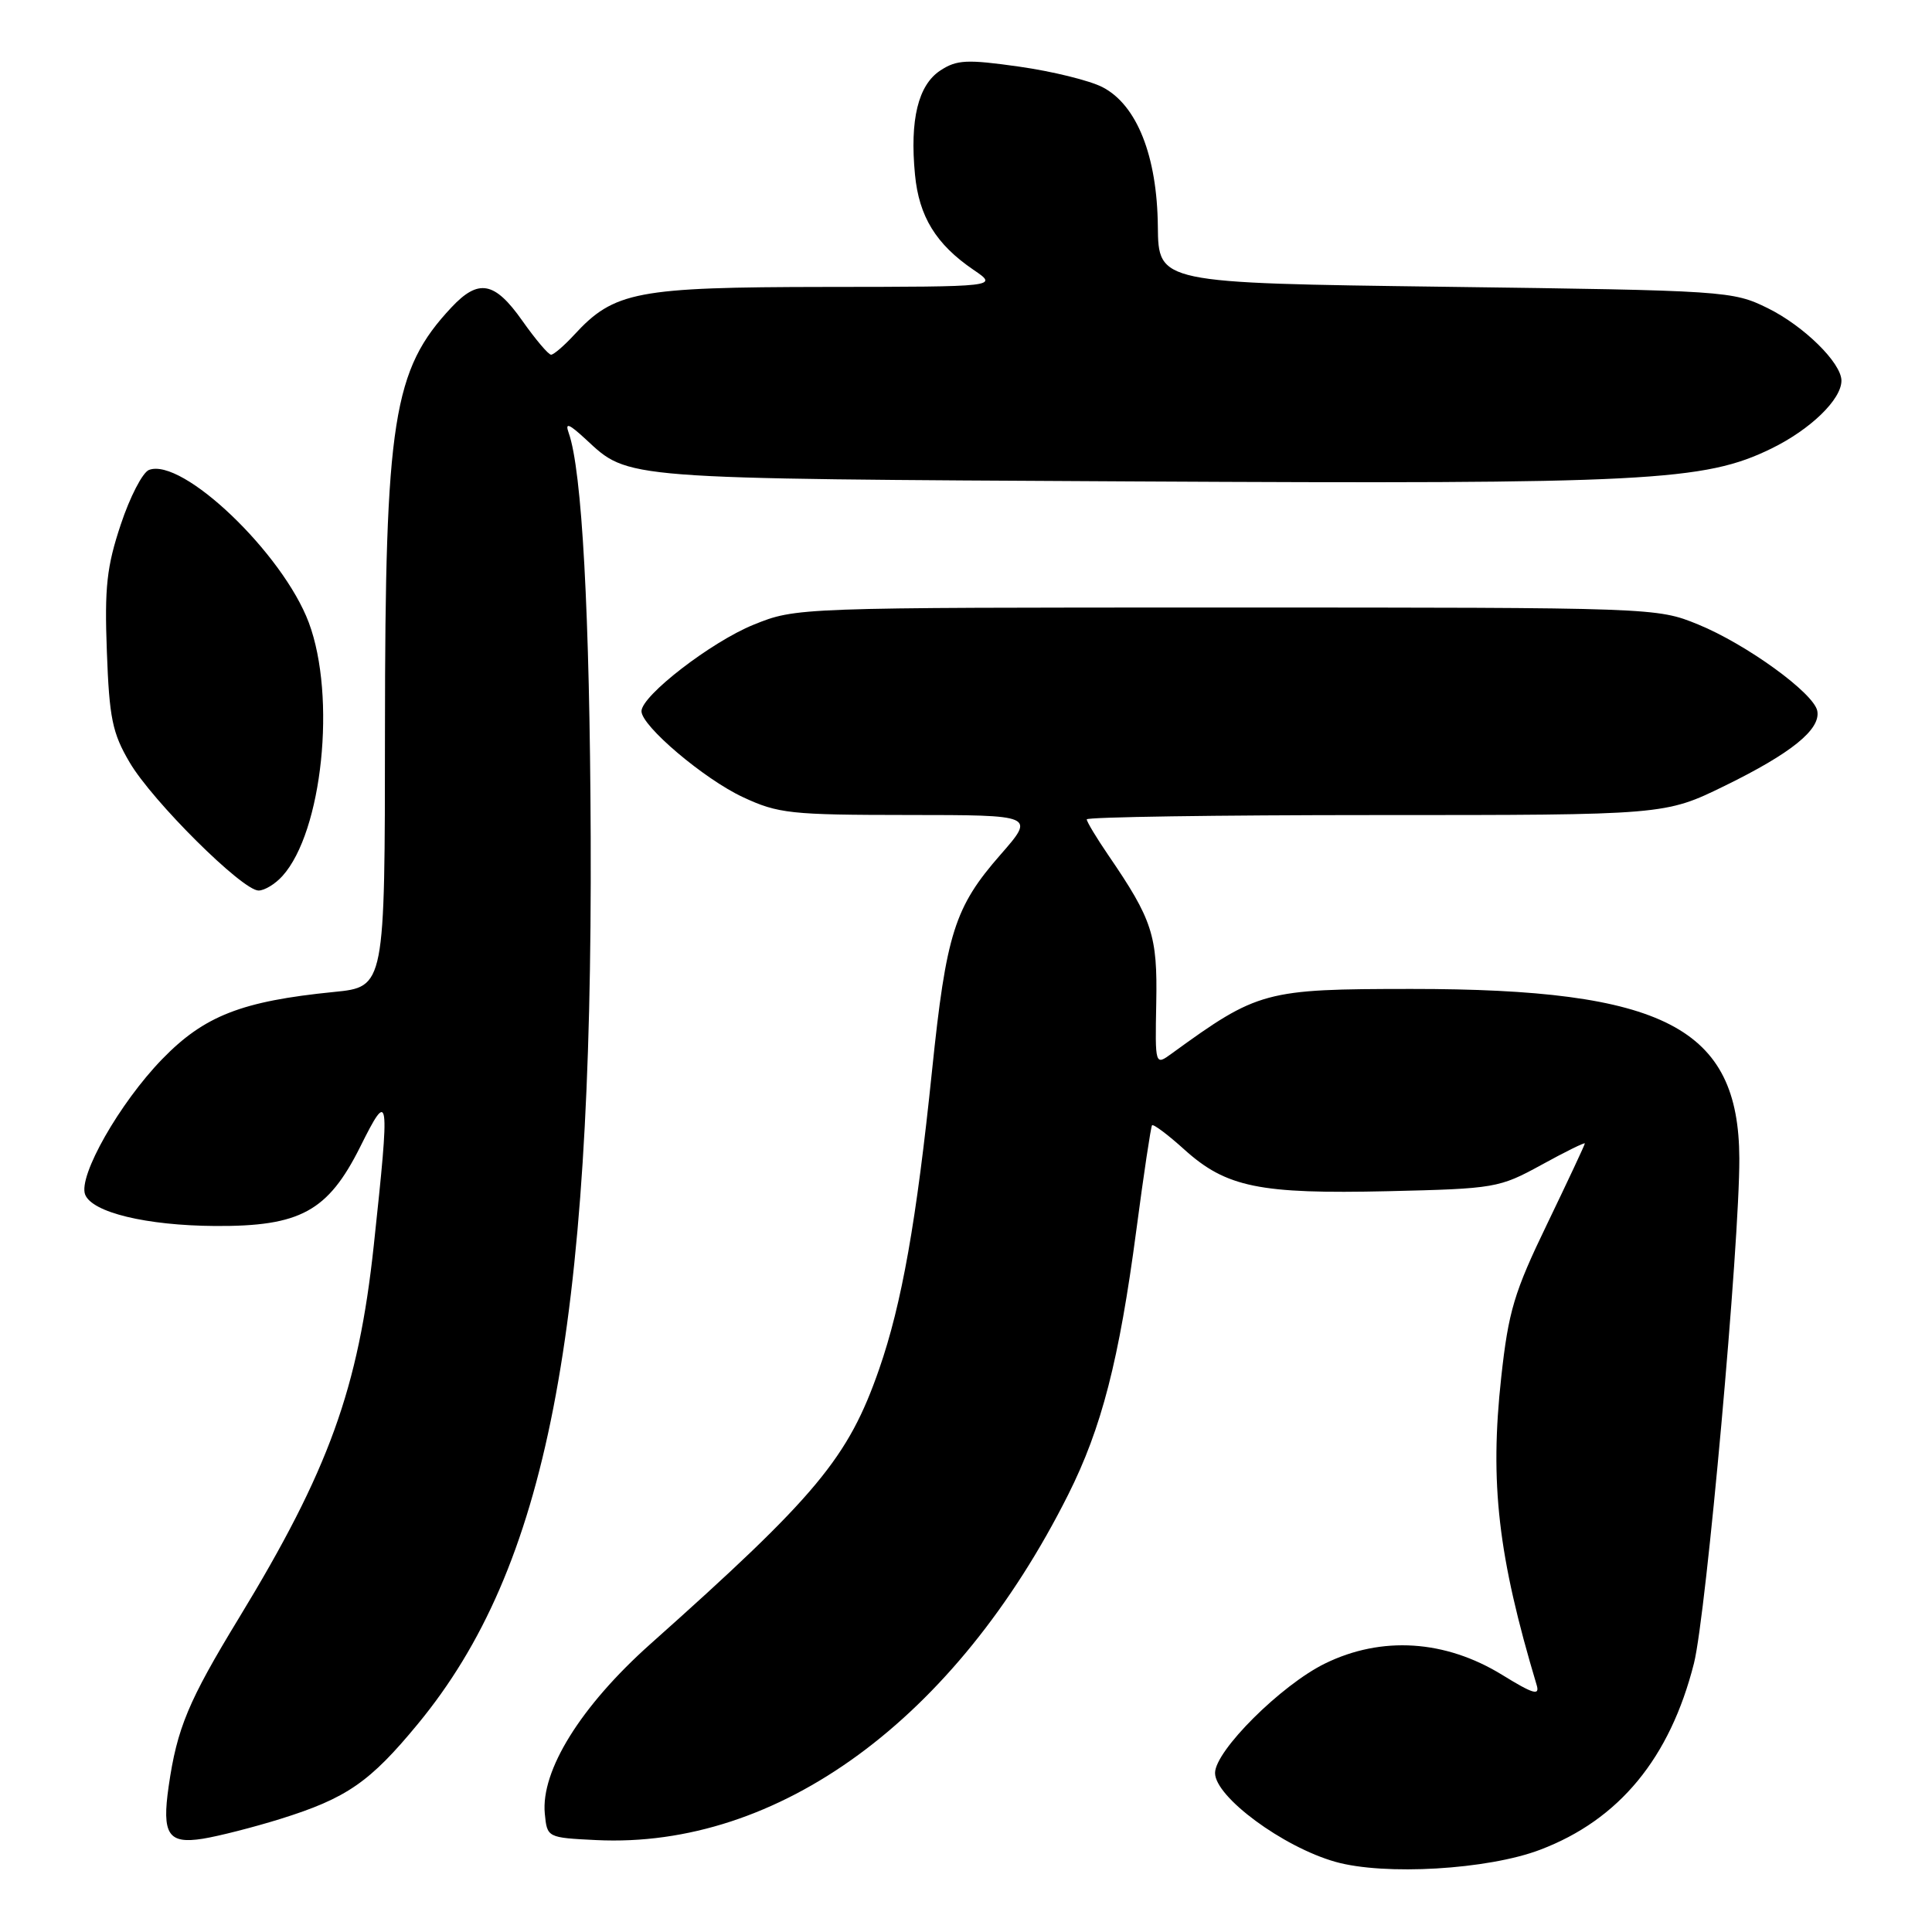 <?xml version="1.0" encoding="UTF-8" standalone="no"?>
<!DOCTYPE svg PUBLIC "-//W3C//DTD SVG 1.1//EN" "http://www.w3.org/Graphics/SVG/1.1/DTD/svg11.dtd" >
<svg xmlns="http://www.w3.org/2000/svg" xmlns:xlink="http://www.w3.org/1999/xlink" version="1.1" viewBox="0 0 256 256">
 <g >
 <path fill="currentColor"
d=" M 204.08 245.10 C 214.55 241.13 221.28 232.96 224.46 220.39 C 226.08 213.96 230.51 164.75 230.47 153.50 C 230.41 136.15 220.52 131.03 187.00 131.04 C 167.60 131.05 166.70 131.29 155.27 139.59 C 153.05 141.21 153.05 141.21 153.21 132.86 C 153.38 123.95 152.71 121.87 146.86 113.32 C 145.29 111.02 144.00 108.88 144.00 108.57 C 144.00 108.26 161.24 108.00 182.30 108.00 C 220.61 108.00 220.61 108.00 228.55 104.12 C 237.36 99.81 241.27 96.65 240.80 94.20 C 240.35 91.84 231.39 85.35 225.00 82.74 C 219.53 80.51 219.24 80.50 162.50 80.50 C 105.50 80.50 105.50 80.50 99.85 82.78 C 94.25 85.05 85.00 92.18 85.00 94.24 C 85.00 96.20 93.29 103.22 98.43 105.62 C 103.12 107.81 104.75 107.98 120.33 107.99 C 137.16 108.00 137.16 108.00 132.57 113.25 C 126.49 120.19 125.38 123.68 123.50 141.86 C 121.45 161.74 119.49 172.80 116.49 181.42 C 112.40 193.18 108.23 198.19 86.17 217.85 C 76.96 226.07 71.64 234.62 72.19 240.33 C 72.50 243.49 72.51 243.50 79.00 243.82 C 103.13 245.00 126.60 227.82 141.54 198.05 C 145.97 189.23 148.29 180.23 150.57 163.00 C 151.55 155.57 152.49 149.32 152.65 149.11 C 152.81 148.90 154.73 150.33 156.92 152.31 C 162.48 157.33 166.89 158.23 183.93 157.84 C 198.10 157.51 198.66 157.41 204.25 154.35 C 207.41 152.61 210.00 151.34 210.00 151.51 C 210.00 151.69 207.75 156.48 205.01 162.17 C 200.63 171.23 199.88 173.73 198.92 182.50 C 197.38 196.54 198.50 206.21 203.62 223.29 C 204.05 224.73 203.15 224.46 199.03 221.92 C 191.49 217.29 183.08 216.75 175.58 220.42 C 169.77 223.26 161.00 231.99 161.00 234.93 C 161.00 238.09 169.98 244.73 176.94 246.70 C 183.44 248.54 197.15 247.74 204.08 245.10 Z  M 37.11 241.03 C 45.93 238.28 49.00 236.16 55.37 228.43 C 72.46 207.72 78.52 176.61 78.27 110.90 C 78.15 81.30 77.12 62.29 75.35 57.35 C 74.85 55.94 75.38 56.14 77.60 58.19 C 83.38 63.54 81.89 63.42 149.98 63.79 C 218.34 64.16 225.83 63.78 234.73 59.43 C 239.90 56.90 244.00 52.93 244.00 50.44 C 244.00 48.09 239.02 43.19 234.23 40.83 C 229.59 38.55 228.76 38.49 191.50 38.00 C 153.50 37.50 153.50 37.50 153.42 30.00 C 153.33 20.67 150.64 13.90 146.09 11.55 C 144.39 10.67 139.43 9.45 135.05 8.83 C 128.12 7.85 126.78 7.91 124.60 9.34 C 121.66 11.27 120.54 15.86 121.24 23.13 C 121.77 28.70 124.03 32.37 128.99 35.75 C 132.30 38.00 132.30 38.00 109.40 38.02 C 84.34 38.05 81.38 38.61 76.08 44.37 C 74.74 45.82 73.37 47.00 73.02 47.00 C 72.67 47.00 70.96 44.98 69.21 42.50 C 65.54 37.29 63.41 36.89 59.80 40.75 C 52.07 49.01 51.03 55.62 51.01 96.63 C 51.00 130.77 51.00 130.77 44.25 131.44 C 32.02 132.66 27.06 134.60 21.49 140.34 C 15.85 146.15 10.34 155.84 11.28 158.28 C 12.19 160.65 19.38 162.39 28.50 162.45 C 39.78 162.52 43.45 160.52 47.73 151.96 C 51.60 144.20 51.69 144.84 49.53 165.00 C 47.49 184.00 43.59 194.80 31.65 214.41 C 24.96 225.40 23.46 228.98 22.35 236.69 C 21.43 243.06 22.28 244.37 26.88 243.64 C 28.99 243.30 33.60 242.12 37.11 241.03 Z  M 37.42 116.08 C 42.72 110.23 44.58 92.31 40.92 82.50 C 37.47 73.30 24.15 60.58 19.74 62.27 C 18.90 62.59 17.21 65.85 16.00 69.51 C 14.14 75.08 13.84 77.84 14.16 86.35 C 14.48 95.14 14.89 97.14 17.17 101.01 C 20.17 106.14 32.11 118.00 34.26 118.00 C 35.05 118.00 36.47 117.14 37.42 116.08 Z "/>
</g>
</svg>